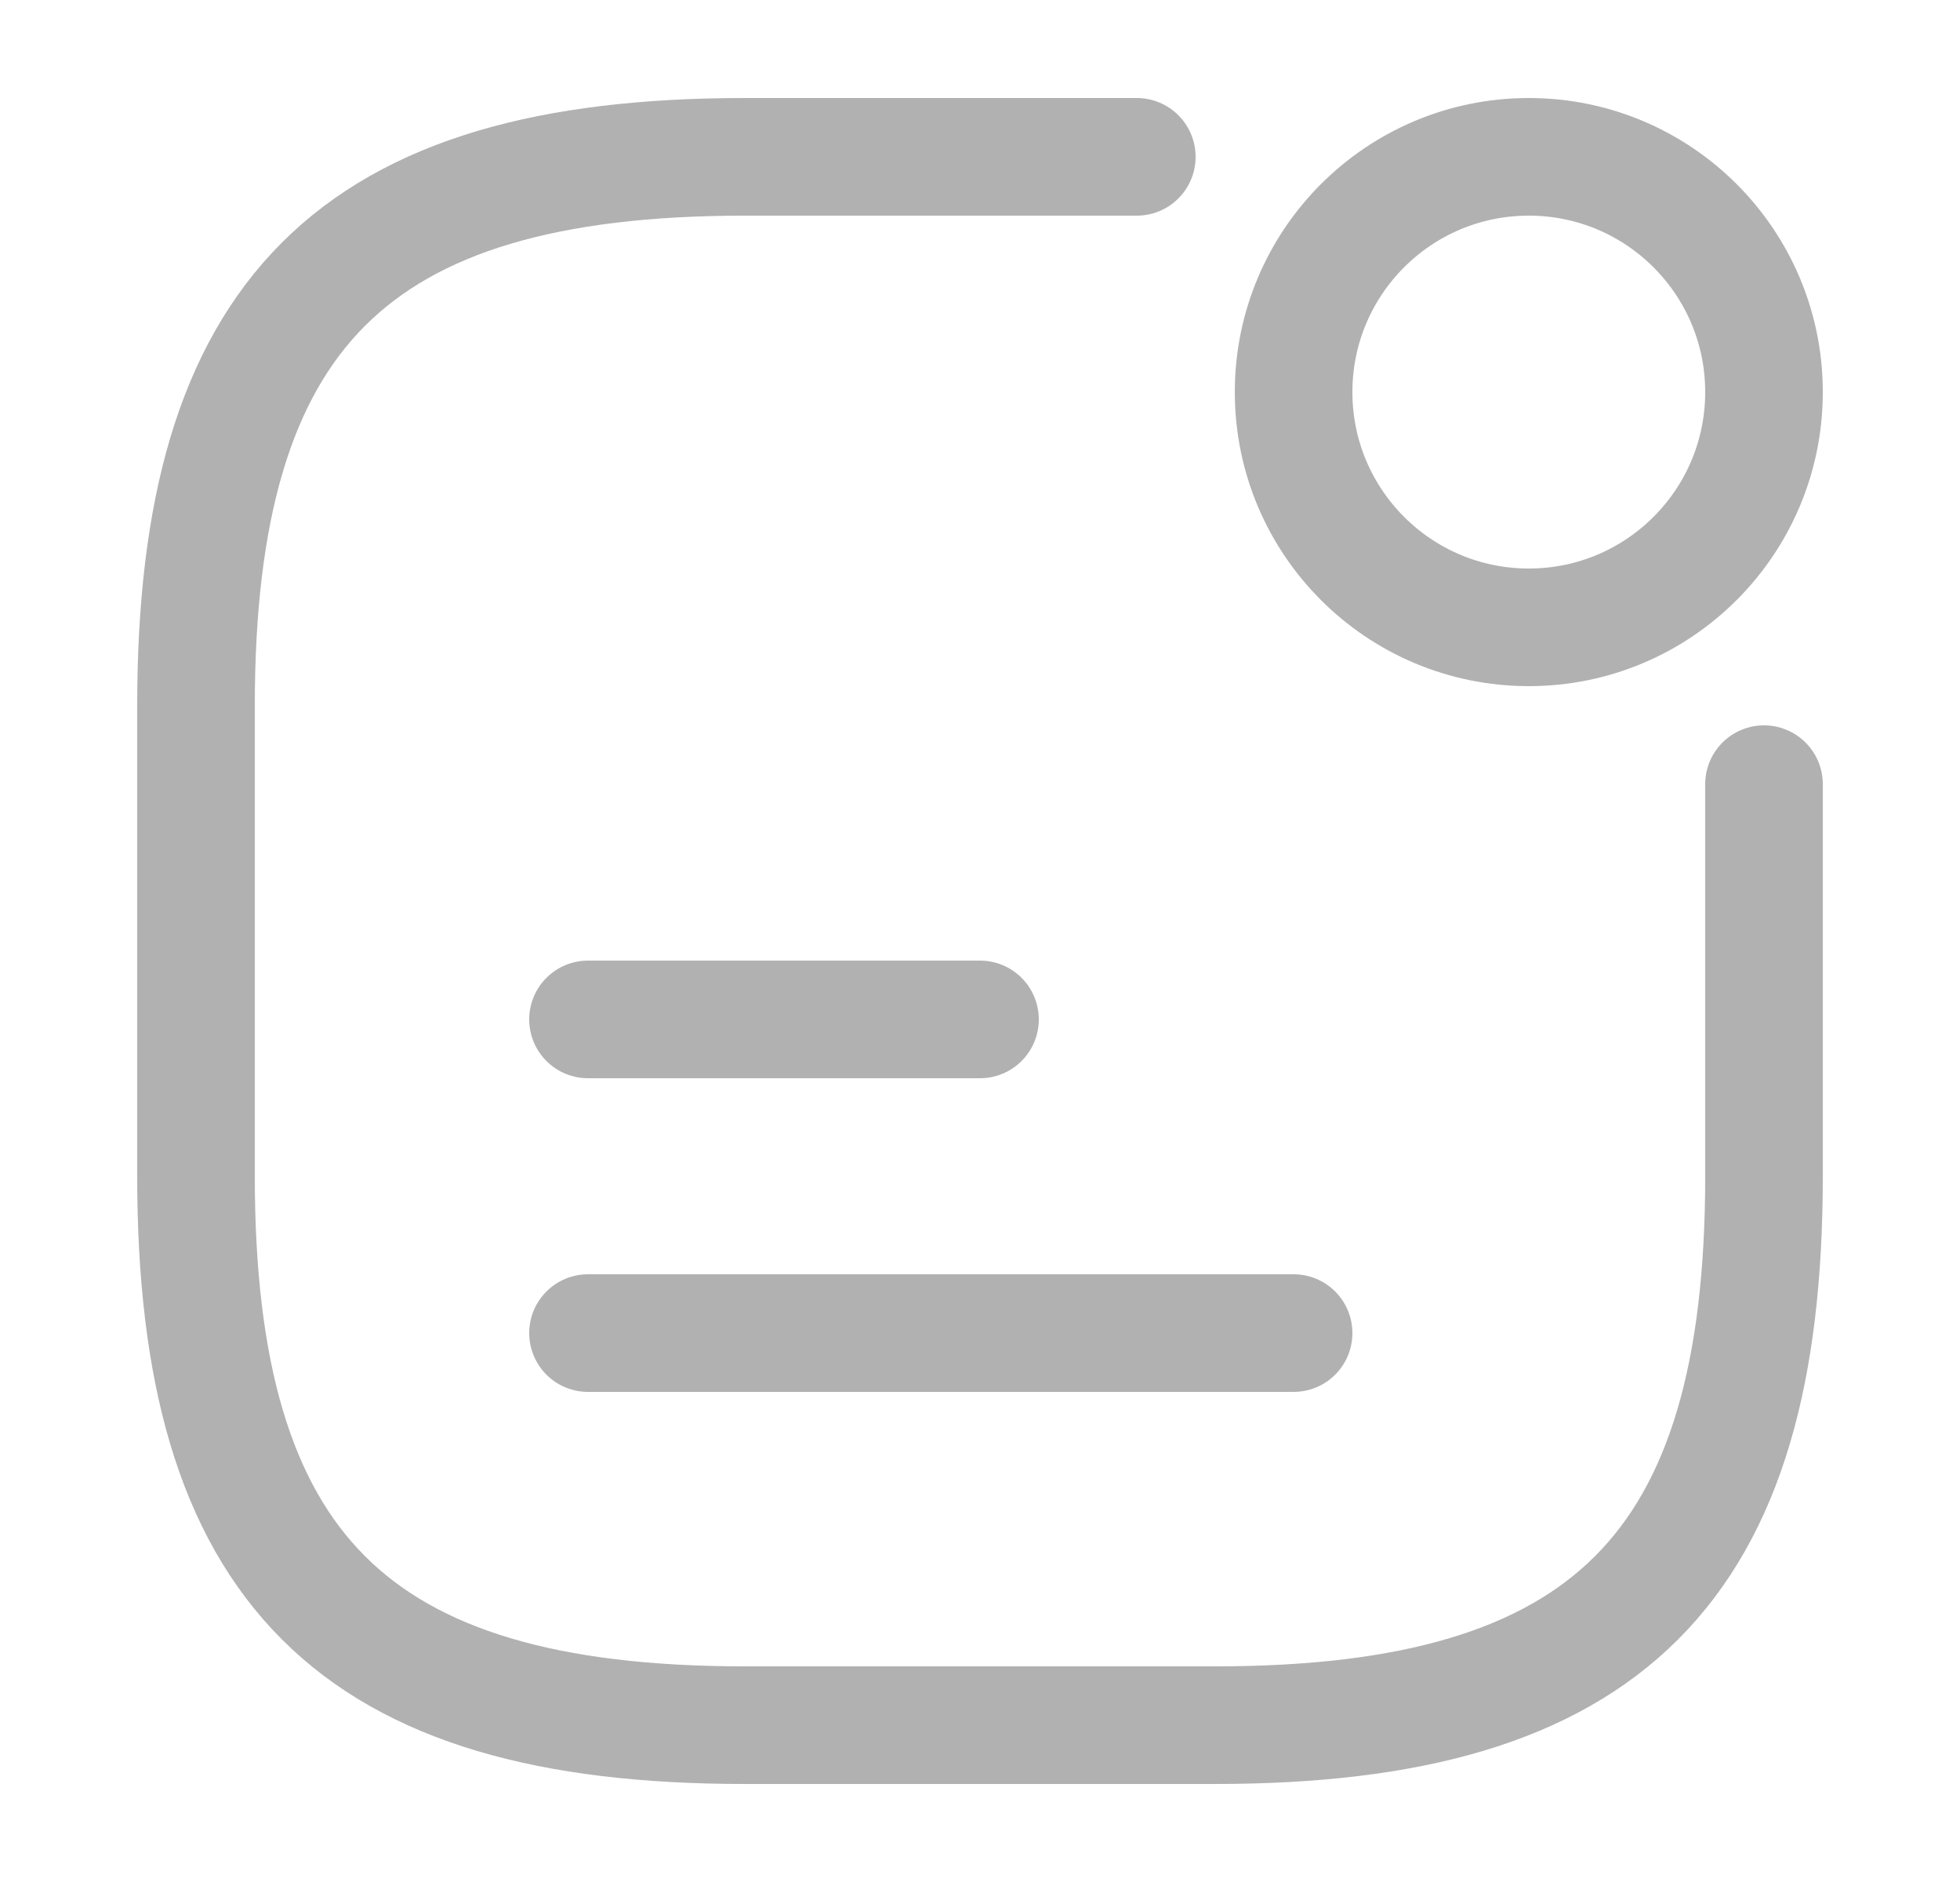 <svg width="25" height="24" viewBox="0 0 25 24" fill="none" xmlns="http://www.w3.org/2000/svg">
<path d="M14.5 2H9.5C4.5 2 2.5 4 2.5 9V15C2.5 20 4.5 22 9.5 22H15.5C20.5 22 22.5 20 22.5 15V10" stroke="#B1B1B1" stroke-width="1.5" stroke-linecap="round" stroke-linejoin="round"/>
<path d="M19.5 8C21.157 8 22.5 6.657 22.5 5C22.5 3.343 21.157 2 19.5 2C17.843 2 16.5 3.343 16.5 5C16.5 6.657 17.843 8 19.5 8Z" stroke="#B1B1B1" stroke-width="1.5" stroke-linecap="round" stroke-linejoin="round"/>
<path d="M7.5 13H12.5" stroke="#B1B1B1" stroke-width="1.5" stroke-linecap="round" stroke-linejoin="round"/>
<path d="M7.5 17H16.5" stroke="#B1B1B1" stroke-width="1.5" stroke-linecap="round" stroke-linejoin="round"/>
</svg>
